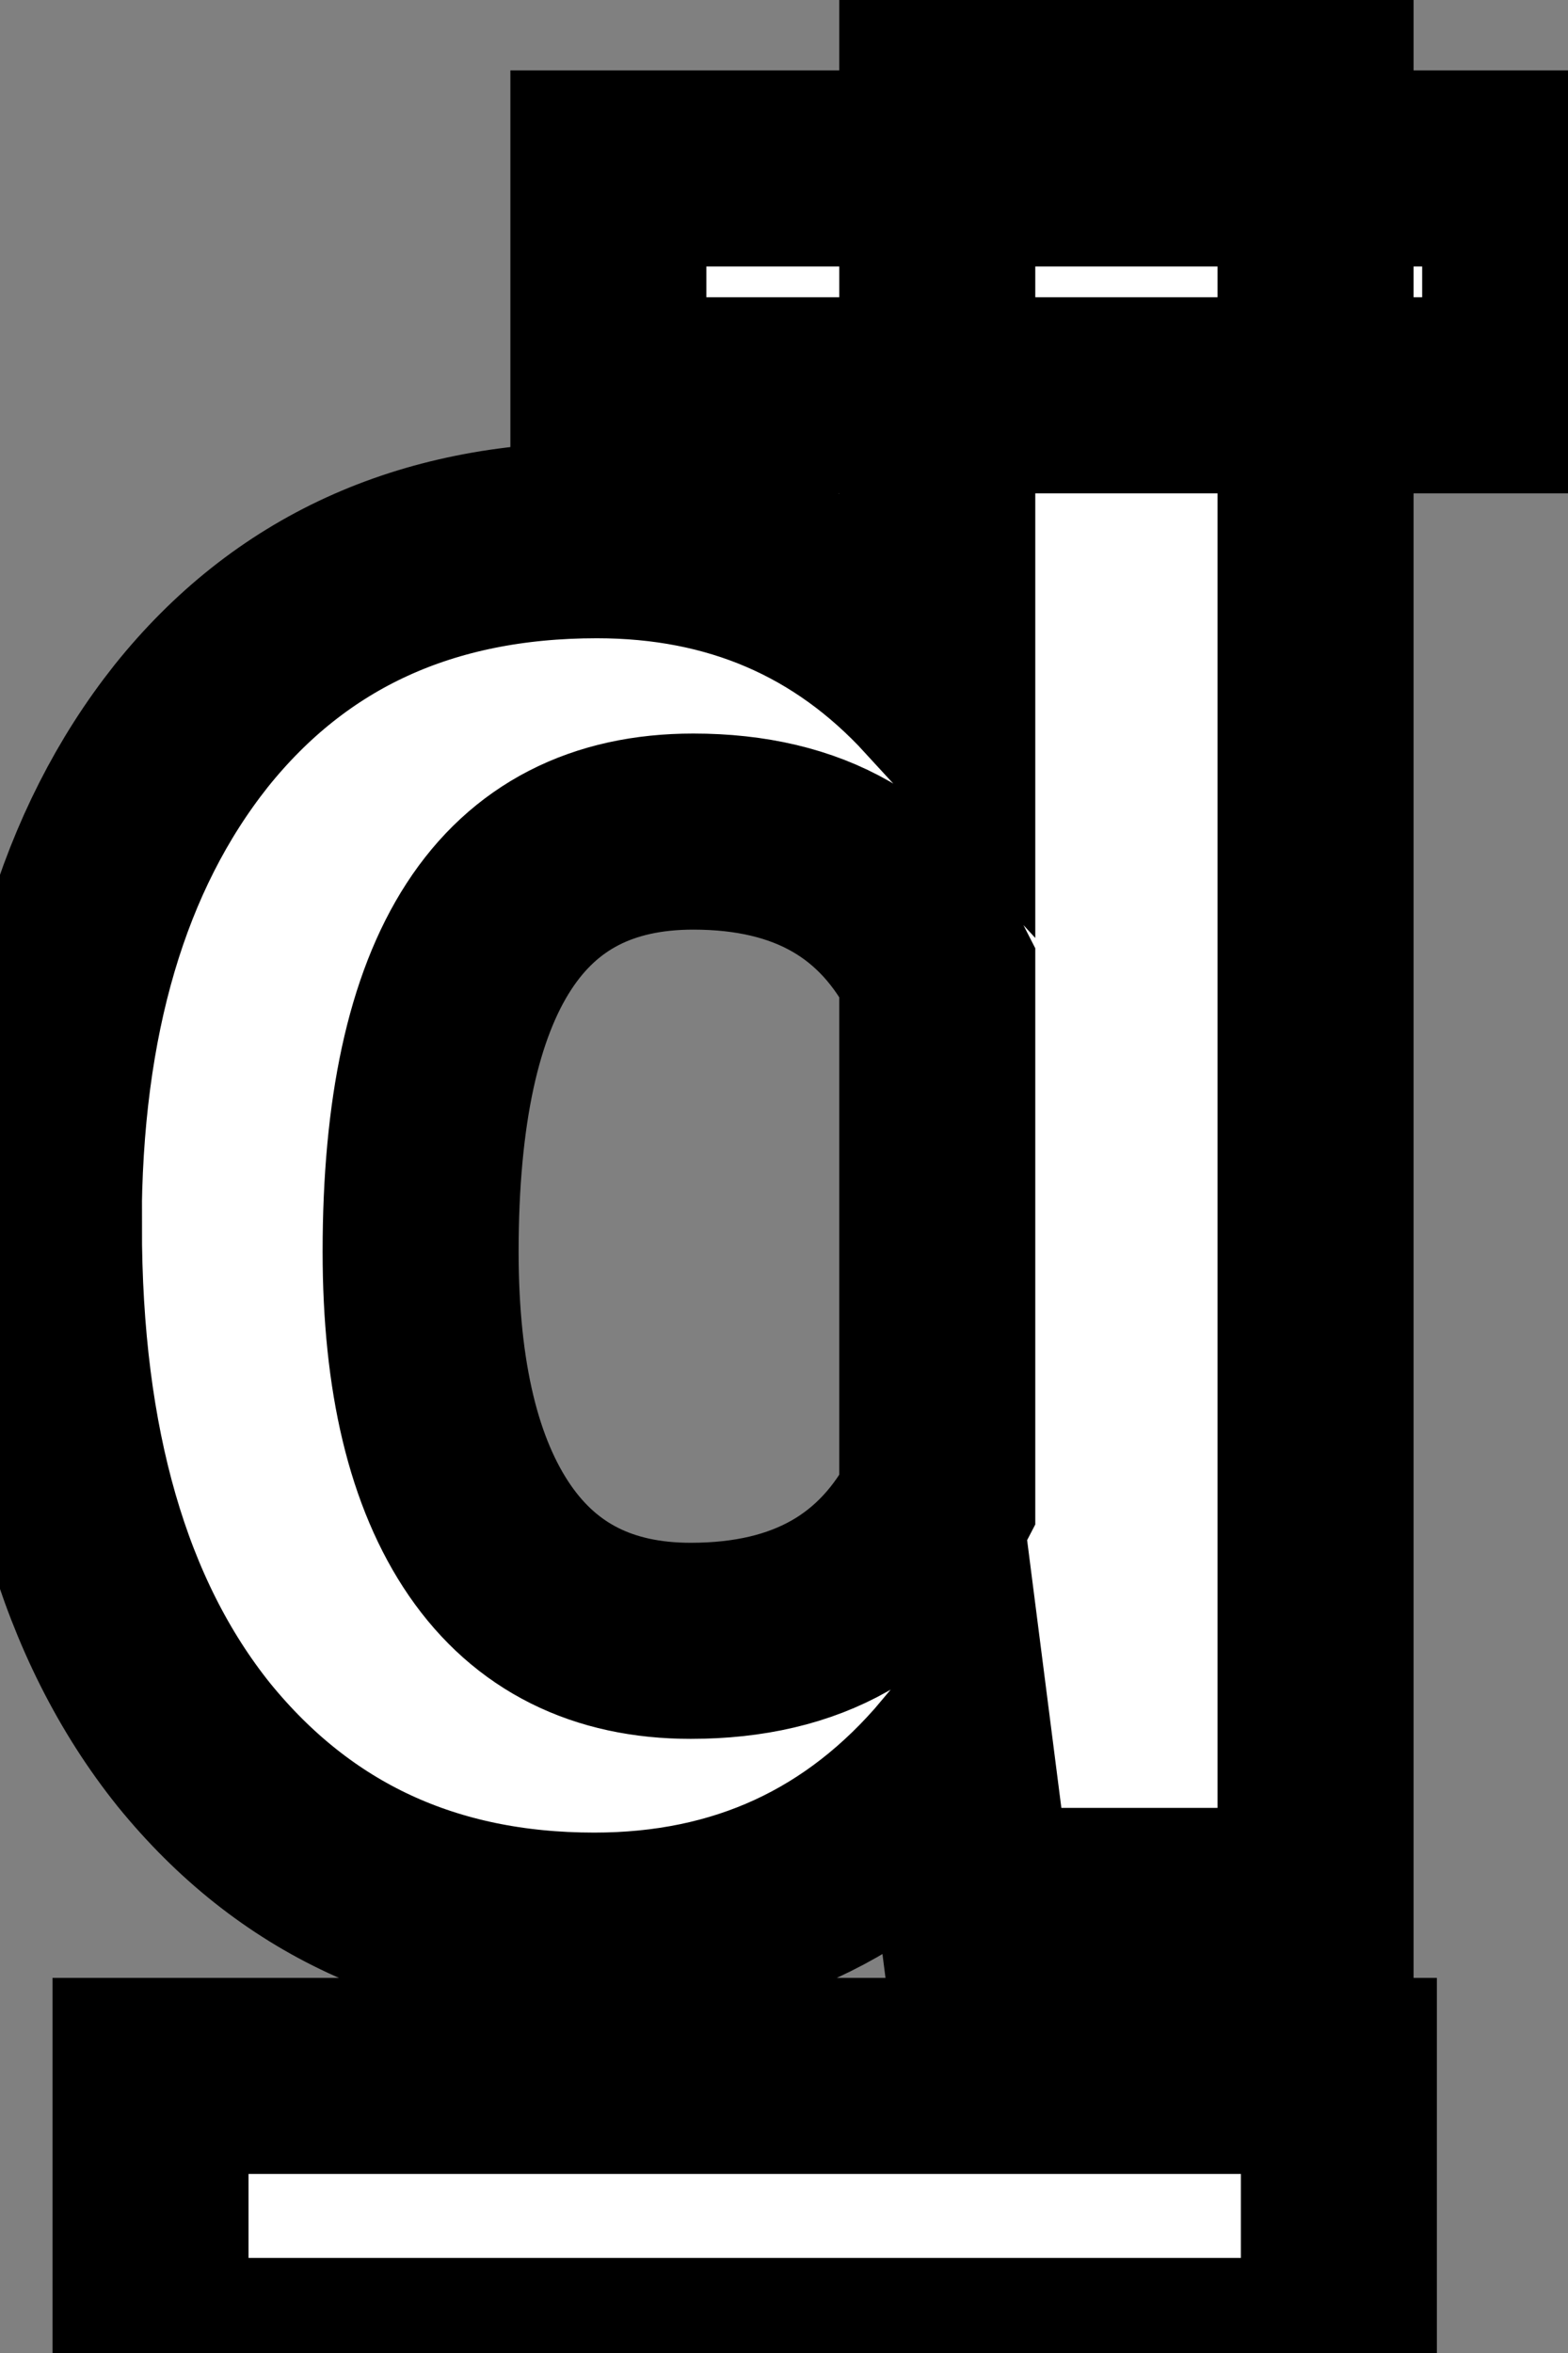 <svg width="8" height="12" xmlns="http://www.w3.org/2000/svg">
 <rect width="100%" height="100%" fill="#808080" stroke="none"/>
 <g>
  <path stroke="null" d="m0.223,6.25c0,-1.066 0.251,-1.915 0.752,-2.547c0.506,-0.632 1.196,-0.948 2.07,-0.948c0.701,0 1.28,0.249 1.737,0.746l0,-3.489l1.93,0l0,9.708l-1.737,0l-0.093,-0.727c-0.479,0.569 -1.096,0.853 -1.85,0.853c-0.847,0 -1.529,-0.316 -2.043,-0.948c-0.51,-0.636 -0.765,-1.519 -0.765,-2.648l0,-0zm1.923,0.133c0,0.64 0.118,1.131 0.353,1.473c0.235,0.341 0.577,0.512 1.025,0.512c0.595,0 1.014,-0.238 1.258,-0.714l0,-2.699c-0.24,-0.476 -0.654,-0.714 -1.245,-0.714c-0.927,0 -1.391,0.714 -1.391,2.143l-0,0zm5.61,-4.367l-4.652,0l0,-1.157l4.652,0l0,1.157zm-0.925,9.999l-6.063,0l0,-1.428l6.063,0l0,1.428z" fill="#fff" id="svg_1"/>
 </g>
</svg>